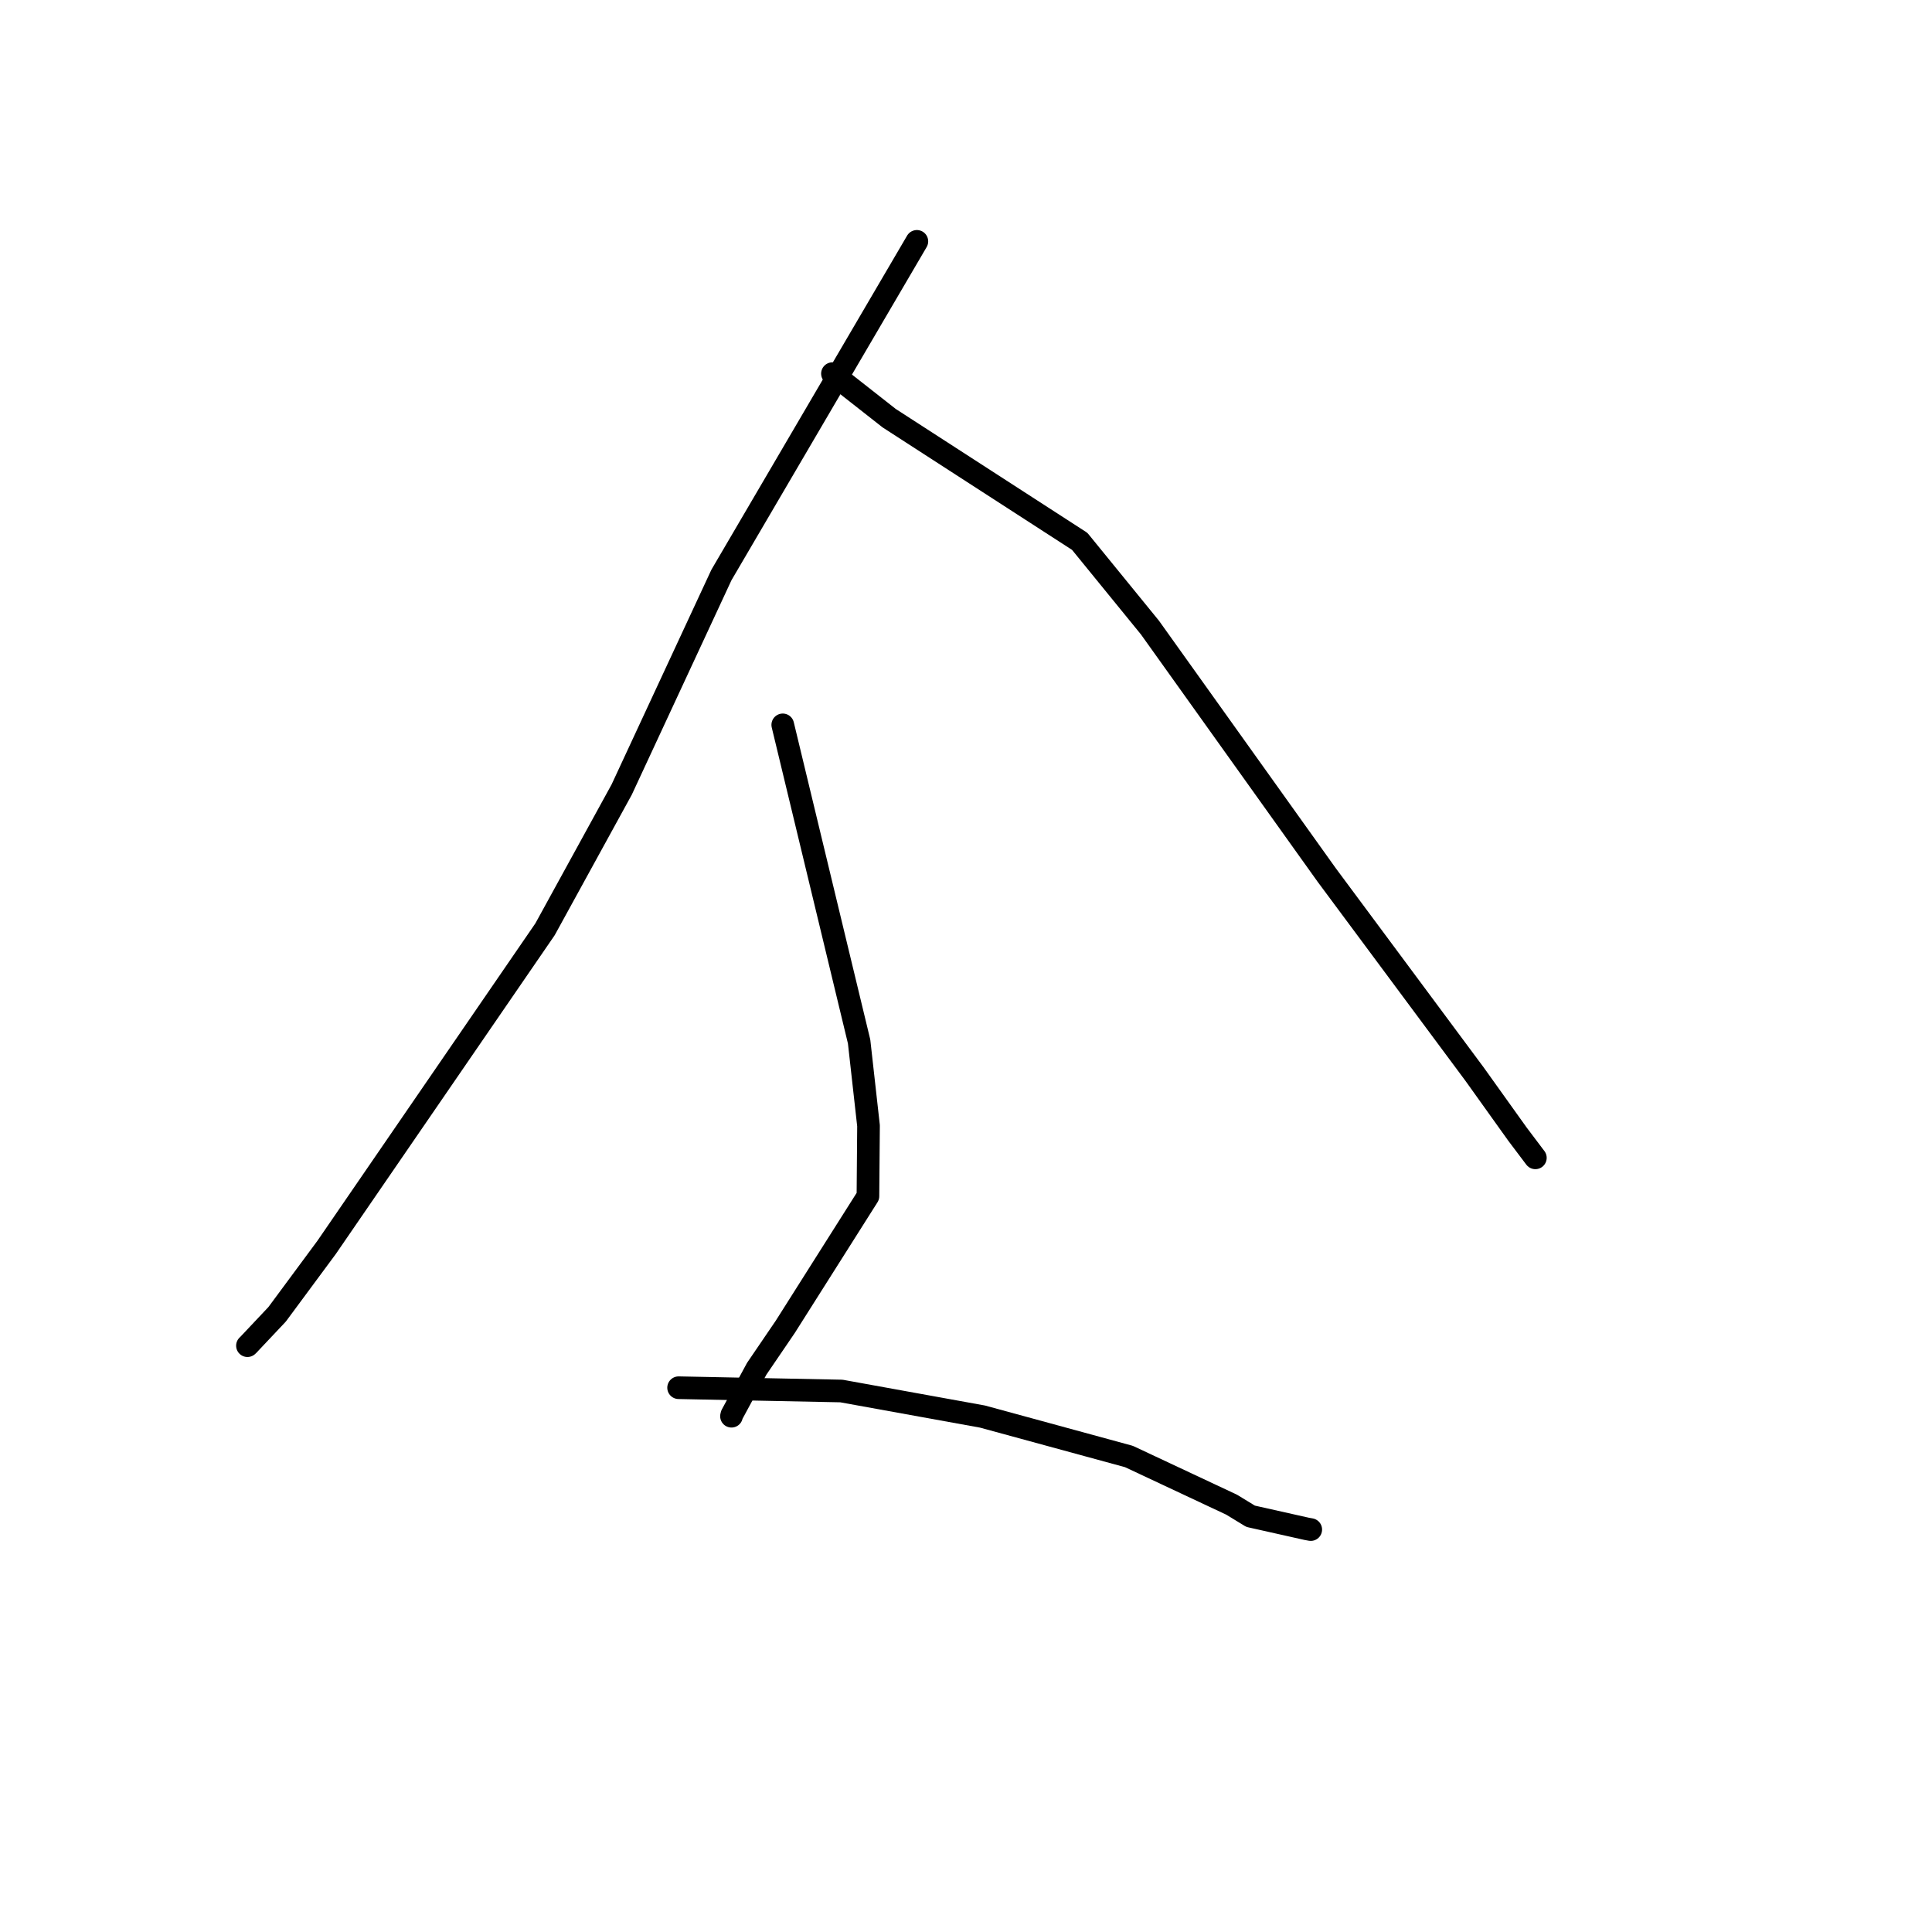 <?xml version="1.0" standalone="no"?>
    <svg width="256" height="256" xmlns="http://www.w3.org/2000/svg" version="1.1">
    <polyline stroke="black" stroke-width="3" stroke-linecap="round" fill="transparent" stroke-linejoin="round" points="121.49 31.982 108.543 54.082 95.596 76.182 82.378 104.623 72.22 123.135 43.268 165.3 36.717 174.157 32.902 178.203 32.788 178.31 " />
        <polyline stroke="black" stroke-width="3" stroke-linecap="round" fill="transparent" stroke-linejoin="round" points="110.303 49.508 114.061 52.458 117.818 55.409 143.066 71.731 152.378 83.161 175.776 115.915 195.391 142.333 201.081 150.29 203.356 153.307 203.436 153.41 203.444 153.42 203.444 153.421 " />
        <polyline stroke="black" stroke-width="3" stroke-linecap="round" fill="transparent" stroke-linejoin="round" points="103.72 96.048 108.778 117.03 113.836 138.012 115.083 149.165 115.006 158.504 104.055 175.808 100.269 181.368 96.975 187.456 96.926 187.657 " />
        <polyline stroke="black" stroke-width="3" stroke-linecap="round" fill="transparent" stroke-linejoin="round" points="89.918 183.879 100.705 184.098 111.491 184.316 130.178 187.701 149.591 192.995 163.194 199.377 165.71 200.912 173.164 202.583 173.682 202.677 " />
        </svg>
